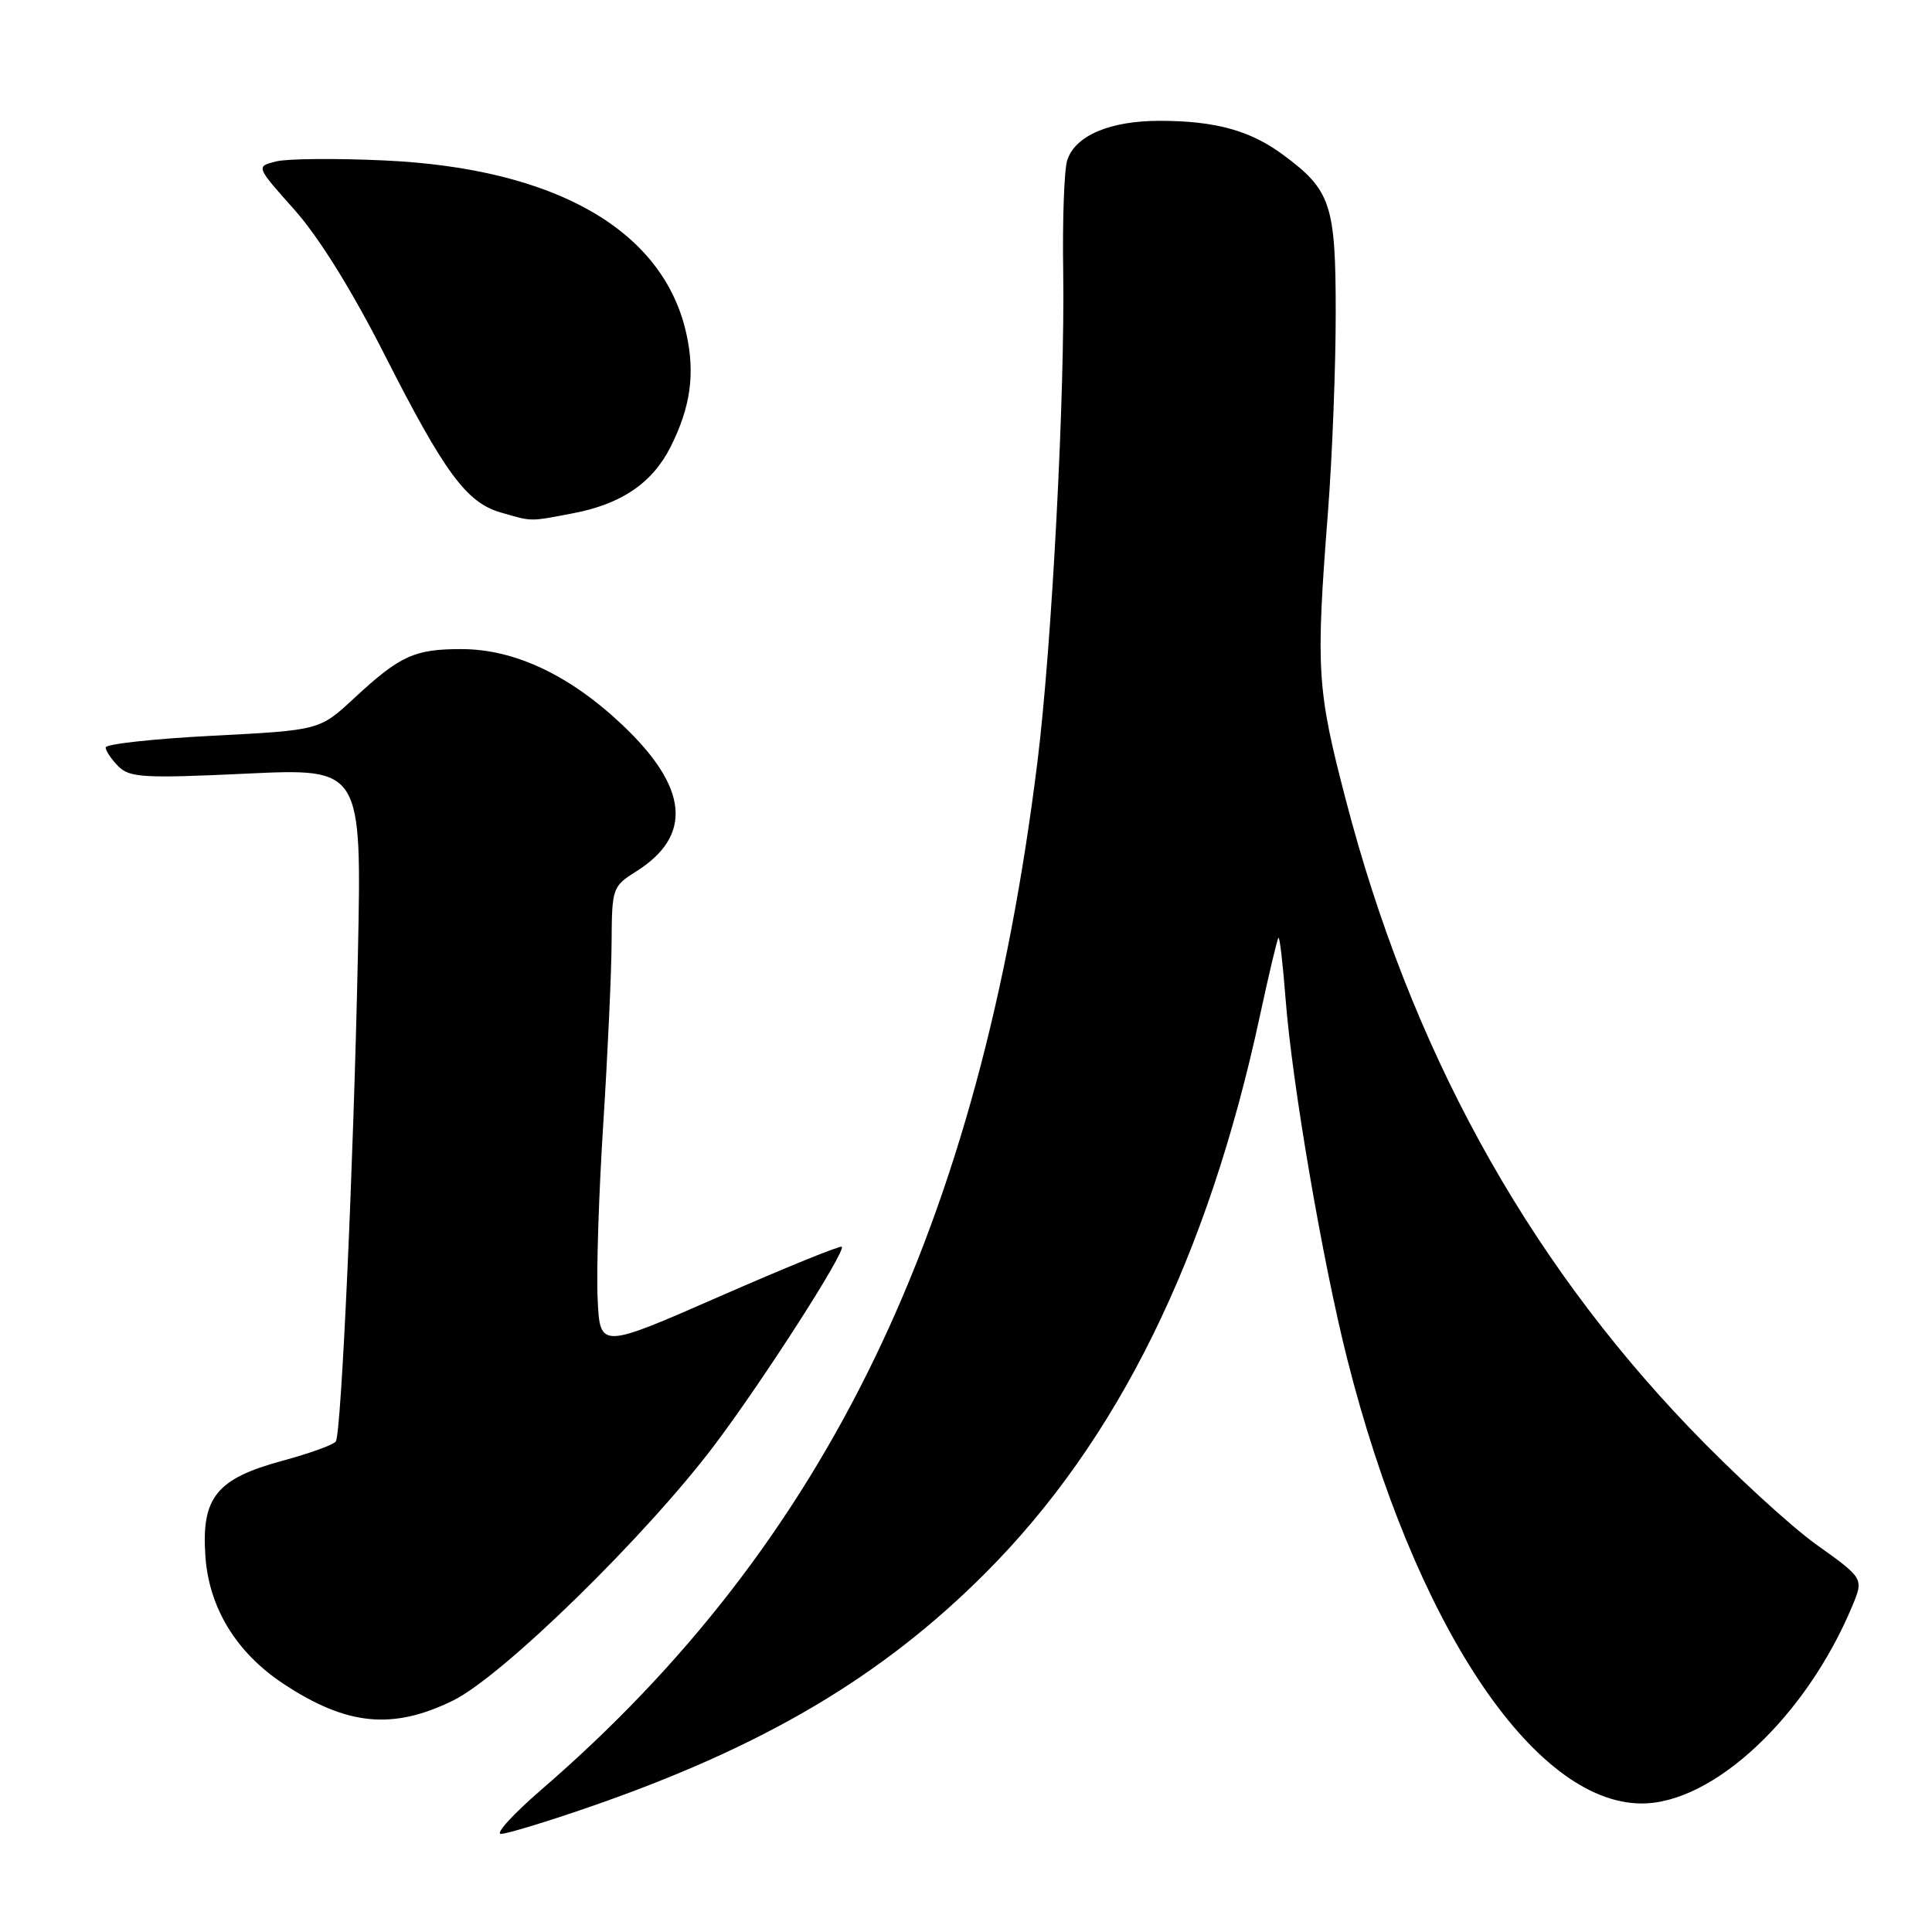 <?xml version="1.0" encoding="UTF-8" standalone="no"?>
<!DOCTYPE svg PUBLIC "-//W3C//DTD SVG 1.1//EN" "http://www.w3.org/Graphics/SVG/1.1/DTD/svg11.dtd" >
<svg xmlns="http://www.w3.org/2000/svg" xmlns:xlink="http://www.w3.org/1999/xlink" version="1.1" viewBox="0 0 256 256">
 <g >
 <path fill="currentColor"
d=" M 78.15 239.42 C 101.16 231.46 116.83 222.20 130.57 208.44 C 148.11 190.87 160.07 166.58 166.96 134.53 C 168.14 129.05 169.24 124.43 169.40 124.26 C 169.57 124.10 169.99 127.76 170.35 132.40 C 171.21 143.59 175.25 167.17 178.52 180.10 C 187.36 215.06 203.16 238.91 217.50 238.97 C 227.00 239.01 239.31 227.49 245.43 212.82 C 246.96 209.15 246.96 209.15 240.67 204.66 C 237.22 202.19 229.65 195.23 223.86 189.19 C 201.97 166.35 186.86 138.74 178.33 106.00 C 174.50 91.34 174.34 88.79 175.95 68.00 C 176.53 60.58 176.99 48.65 176.99 41.50 C 176.99 27.06 176.36 25.19 169.96 20.47 C 165.65 17.29 160.99 16.01 153.70 16.01 C 147.07 16.00 142.47 17.96 141.41 21.24 C 141.01 22.48 140.77 29.12 140.88 36.00 C 141.12 52.26 139.38 85.50 137.47 100.92 C 129.84 162.51 109.61 204.45 71.72 237.15 C 68.00 240.37 65.59 243.00 66.38 243.00 C 67.16 243.00 72.46 241.39 78.15 239.42 Z  M 60.05 225.32 C 66.59 222.10 85.56 203.56 94.66 191.50 C 101.09 182.98 112.12 165.79 111.54 165.20 C 111.34 165.01 104.06 167.97 95.34 171.79 C 79.50 178.73 79.50 178.73 79.19 172.12 C 79.01 168.48 79.35 158.01 79.94 148.85 C 80.52 139.69 81.02 128.89 81.04 124.85 C 81.08 117.68 81.16 117.45 84.28 115.48 C 91.83 110.74 91.23 104.35 82.48 96.07 C 75.51 89.47 68.20 86.02 61.18 86.01 C 54.92 86.00 53.03 86.86 46.92 92.52 C 42.35 96.76 42.35 96.76 28.17 97.49 C 20.38 97.89 14.00 98.59 14.00 99.04 C 14.00 99.49 14.76 100.61 15.68 101.54 C 17.18 103.04 19.06 103.15 32.66 102.51 C 47.94 101.79 47.94 101.79 47.42 126.65 C 46.84 154.40 45.23 189.82 44.50 191.00 C 44.24 191.42 41.07 192.57 37.46 193.55 C 28.66 195.93 26.66 198.42 27.22 206.26 C 27.70 213.07 31.33 218.99 37.54 223.10 C 45.94 228.66 52.04 229.26 60.05 225.32 Z  M 75.94 68.01 C 82.36 66.79 86.47 63.98 88.88 59.17 C 91.52 53.88 92.12 49.51 90.94 44.18 C 87.89 30.49 73.60 22.30 50.93 21.26 C 44.51 20.96 38.05 21.02 36.58 21.39 C 33.90 22.06 33.90 22.06 39.00 27.78 C 42.25 31.42 46.63 38.47 51.04 47.16 C 58.91 62.65 61.82 66.59 66.33 67.90 C 70.58 69.13 70.06 69.13 75.94 68.01 Z "/>
</g>
</svg>
